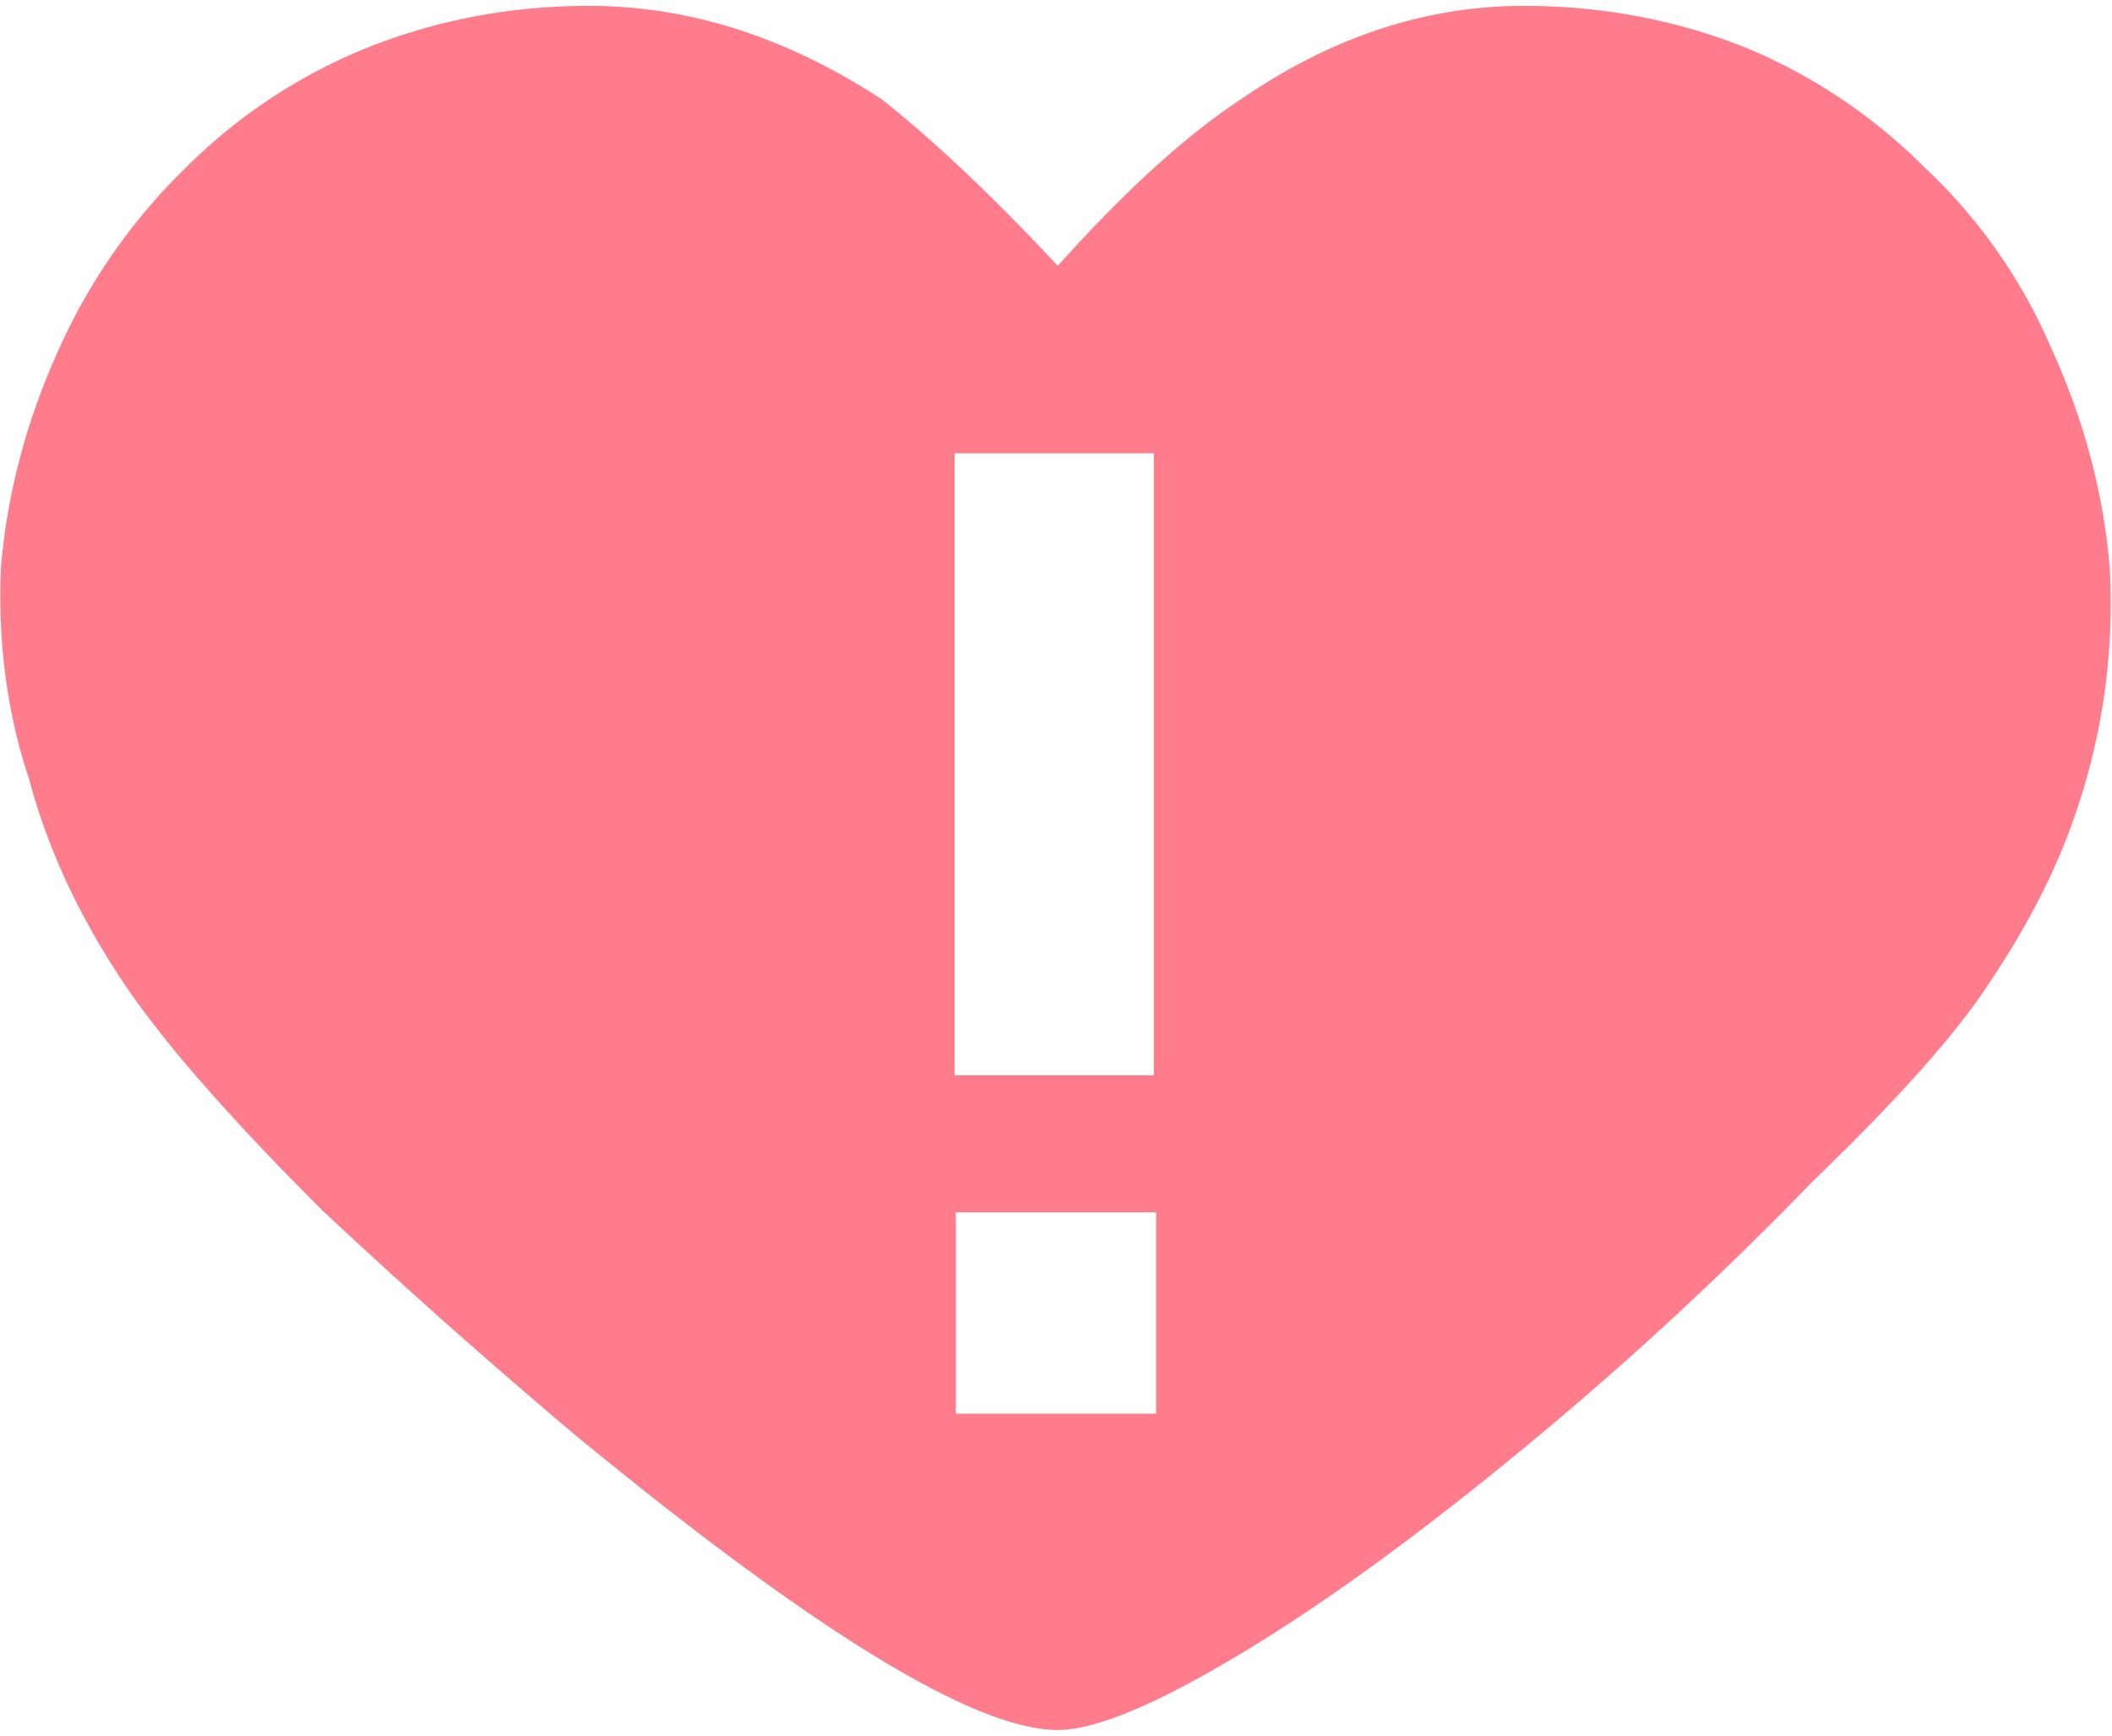 <svg width="73" height="60" viewBox="0 0 73 60" xmlns="http://www.w3.org/2000/svg"><title>np_dangerous-love_1715748_000000</title><path d="M32.996 15.668v21.5h6.886v-21.5h-6.886zM30.487 3.44c1.837 1.457 3.861 3.377 6.075 5.749 2.322-2.59 4.428-4.507 6.319-5.749C46.01 1.283 49.275.203 52.677.203c2.699 0 5.264.484 7.693 1.456a19.01 19.01 0 0 1 6.154 4.13 18.62 18.62 0 0 1 4.374 6.237c1.134 2.483 1.809 5.02 2.024 7.61a22.23 22.23 0 0 1-1.216 8.584c-.646 1.888-1.647 3.832-2.996 5.83-1.134 1.727-3.158 3.995-6.075 6.804a119.883 119.883 0 0 1-9.315 8.663c-3.617 3.021-6.857 5.425-9.72 7.208-3.287 2.046-5.637 3.073-7.04 3.073-2.864 0-8.422-3.402-16.685-10.202a221.87 221.87 0 0 1-8.748-7.772C7.94 38.64 5.673 36.047 4.324 34.05c-1.565-2.321-2.674-4.697-3.32-7.126-.757-2.268-1.08-4.697-.972-7.288.215-2.59.89-5.128 2.024-7.61A20.33 20.33 0 0 1 6.43 5.79a18.83 18.83 0 0 1 6.236-4.13C15.096.688 17.661.203 20.359.203c3.459 0 6.835 1.08 10.129 3.237zm2.55 38.464v6.961h6.924v-6.961h-6.924z" fill="#FF7C8C" fill-rule="nonzero"/></svg>